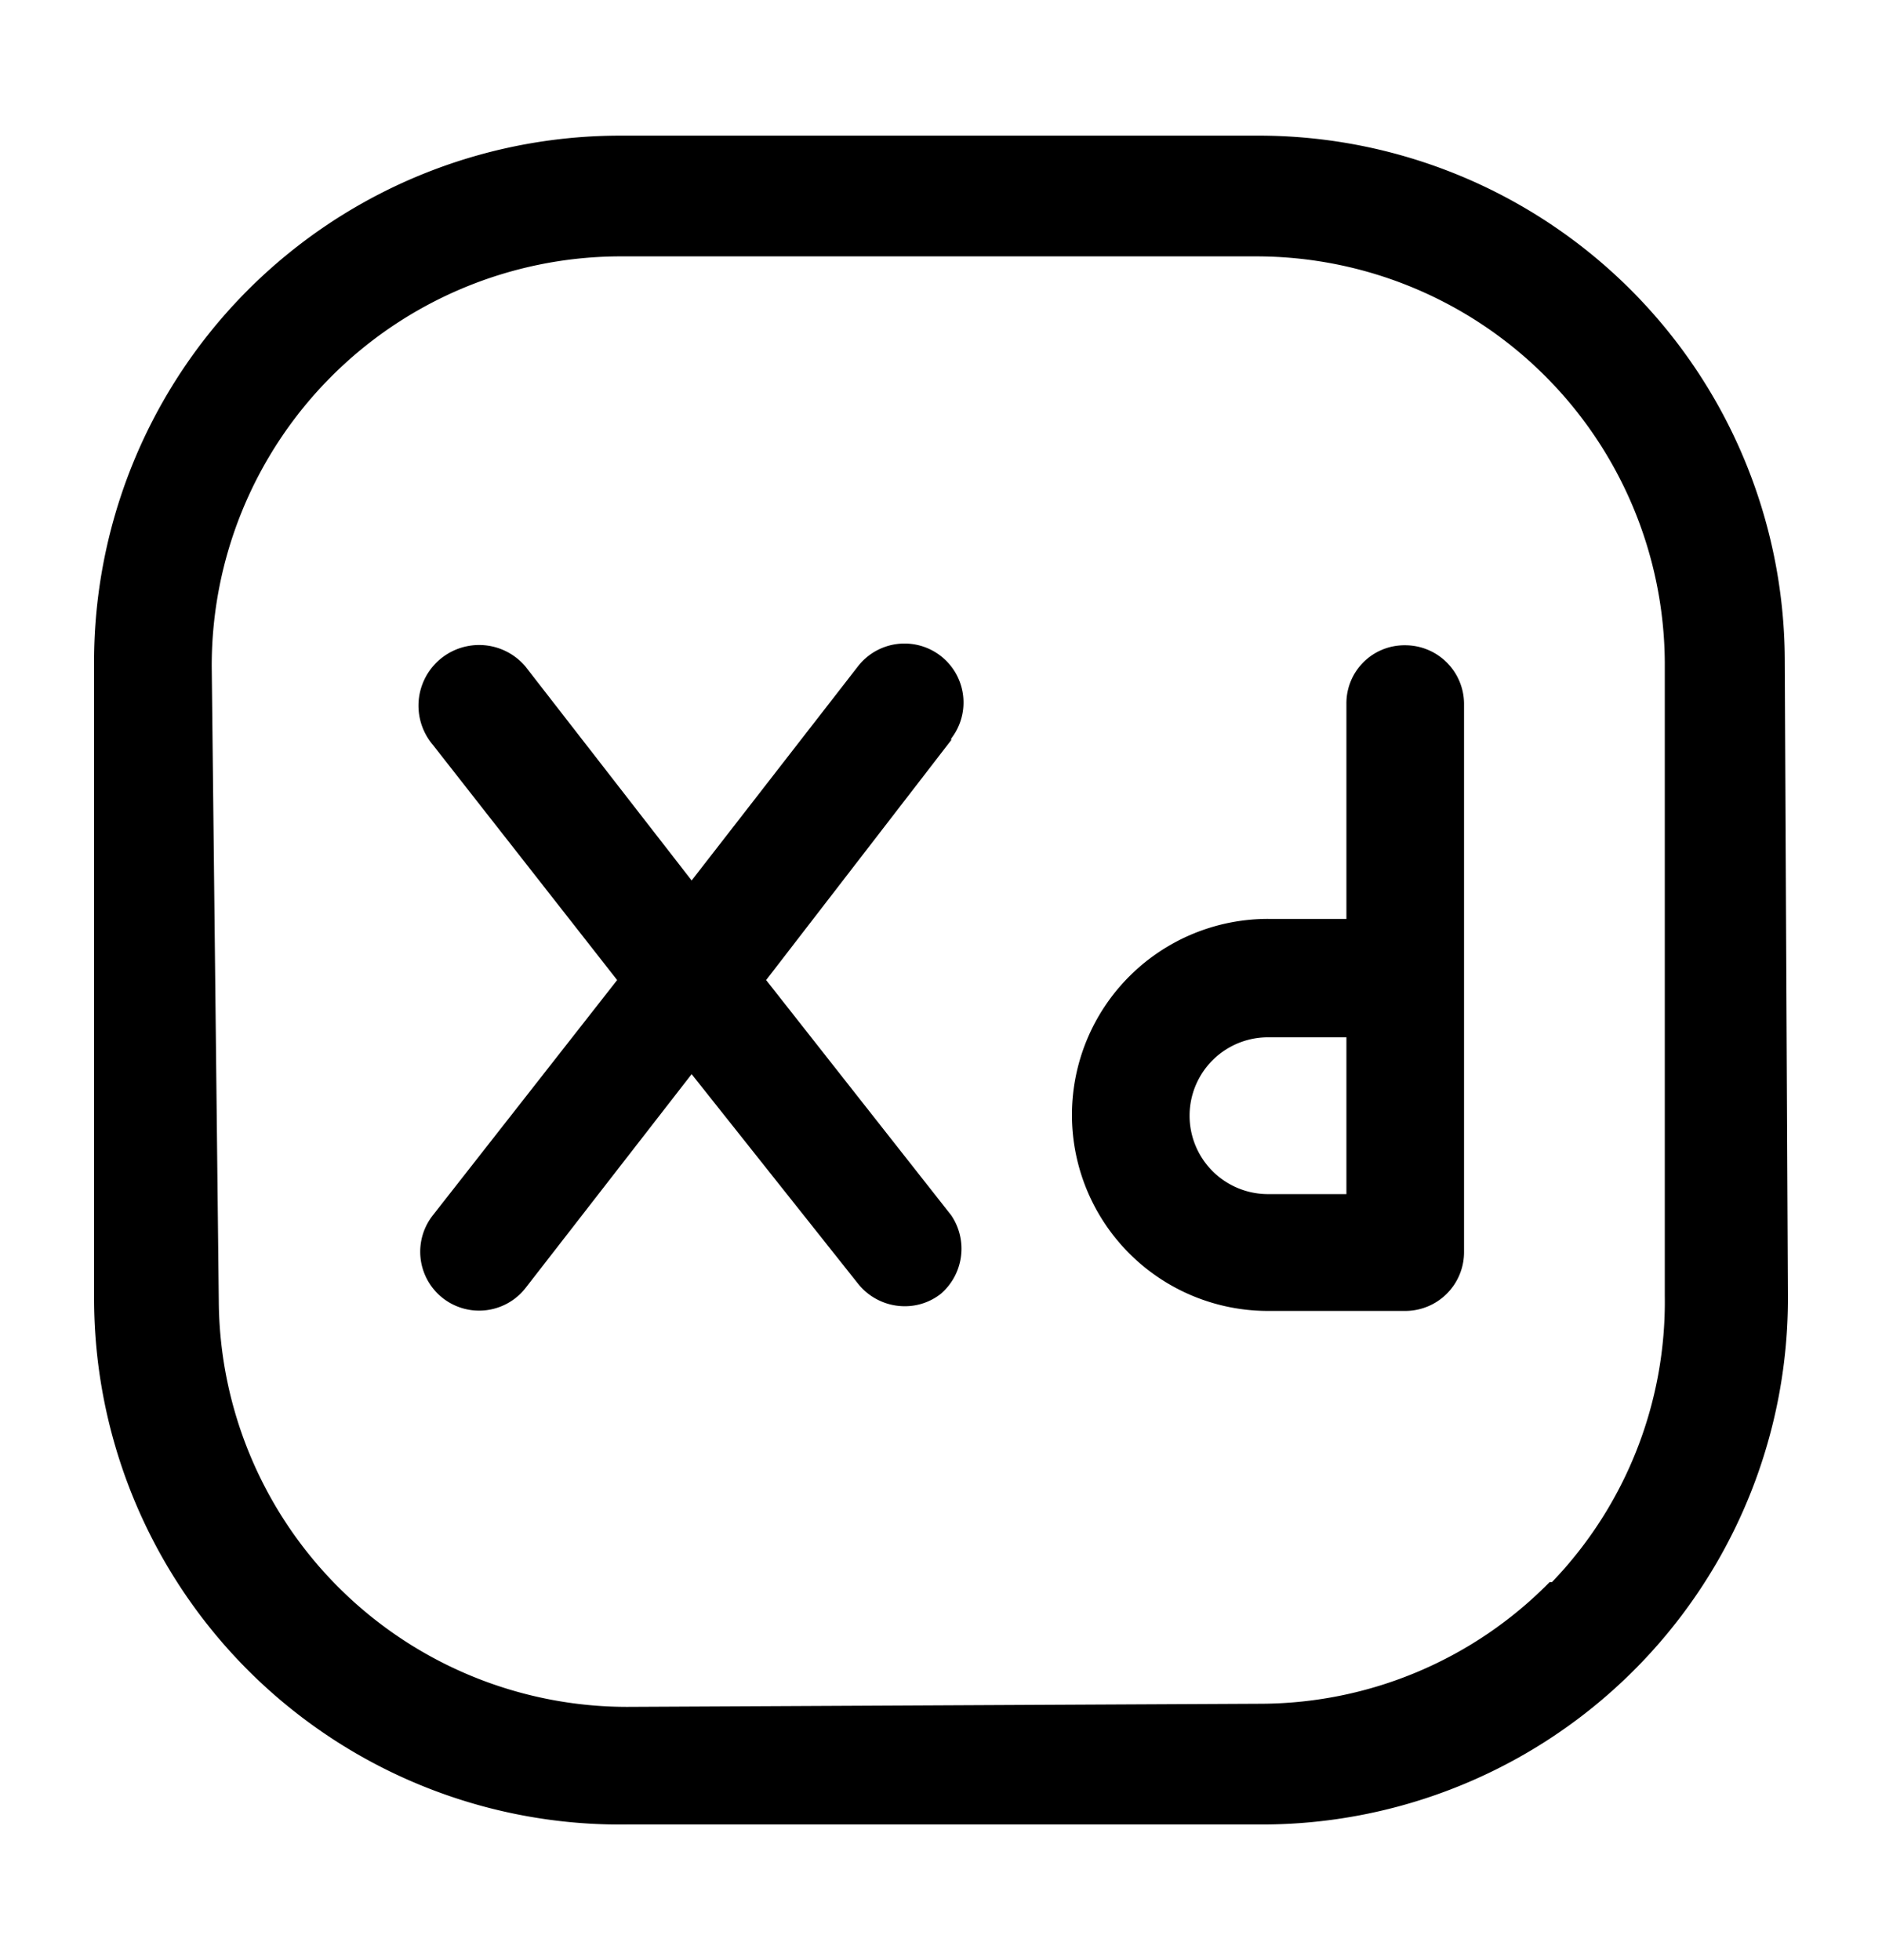 <svg xmlns="http://www.w3.org/2000/svg" width="24" height="25" fill="currentColor" viewBox="0 0 24 25">
  <path d="M22.76 8.4a6.71 6.71 0 0 0-6.71-6.67H7.91A6.71 6.71 0 0 0 1.2 8.5v8.08A6.71 6.71 0 0 0 8 23.27h8.13a6.71 6.71 0 0 0 6.67-6.77l-.04-8.1Zm-3 11.78a5.18 5.18 0 0 1-3.67 1.55L8 21.77a5.21 5.21 0 0 1-5.21-5.18L2.7 8.5a5.22 5.22 0 0 1 5.18-5.23h8.14a5.21 5.21 0 0 1 5.21 5.18v8.08a5.16 5.16 0 0 1-1.44 3.65h-.03ZM12.13 9.44 9.77 12.5l2.36 3a.76.76 0 0 1-.13 1 .74.74 0 0 1-.46.16.761.761 0 0 1-.6-.29L8.82 13.7 6.7 16.43a.751.751 0 1 1-1.18-.93l2.35-3-2.35-3a.773.773 0 1 1 1.18-1l2.12 2.73 2.12-2.73a.752.752 0 0 1 1.19.92v.02Zm5.79-1.21a.74.74 0 0 0-.75.75v2.74h-1a2.5 2.5 0 1 0 0 5h1.75a.75.75 0 0 0 .75-.75v-7a.75.75 0 0 0-.75-.74Zm-.75 7h-1a1 1 0 0 1 0-2h1v2Z"/>
</svg>
